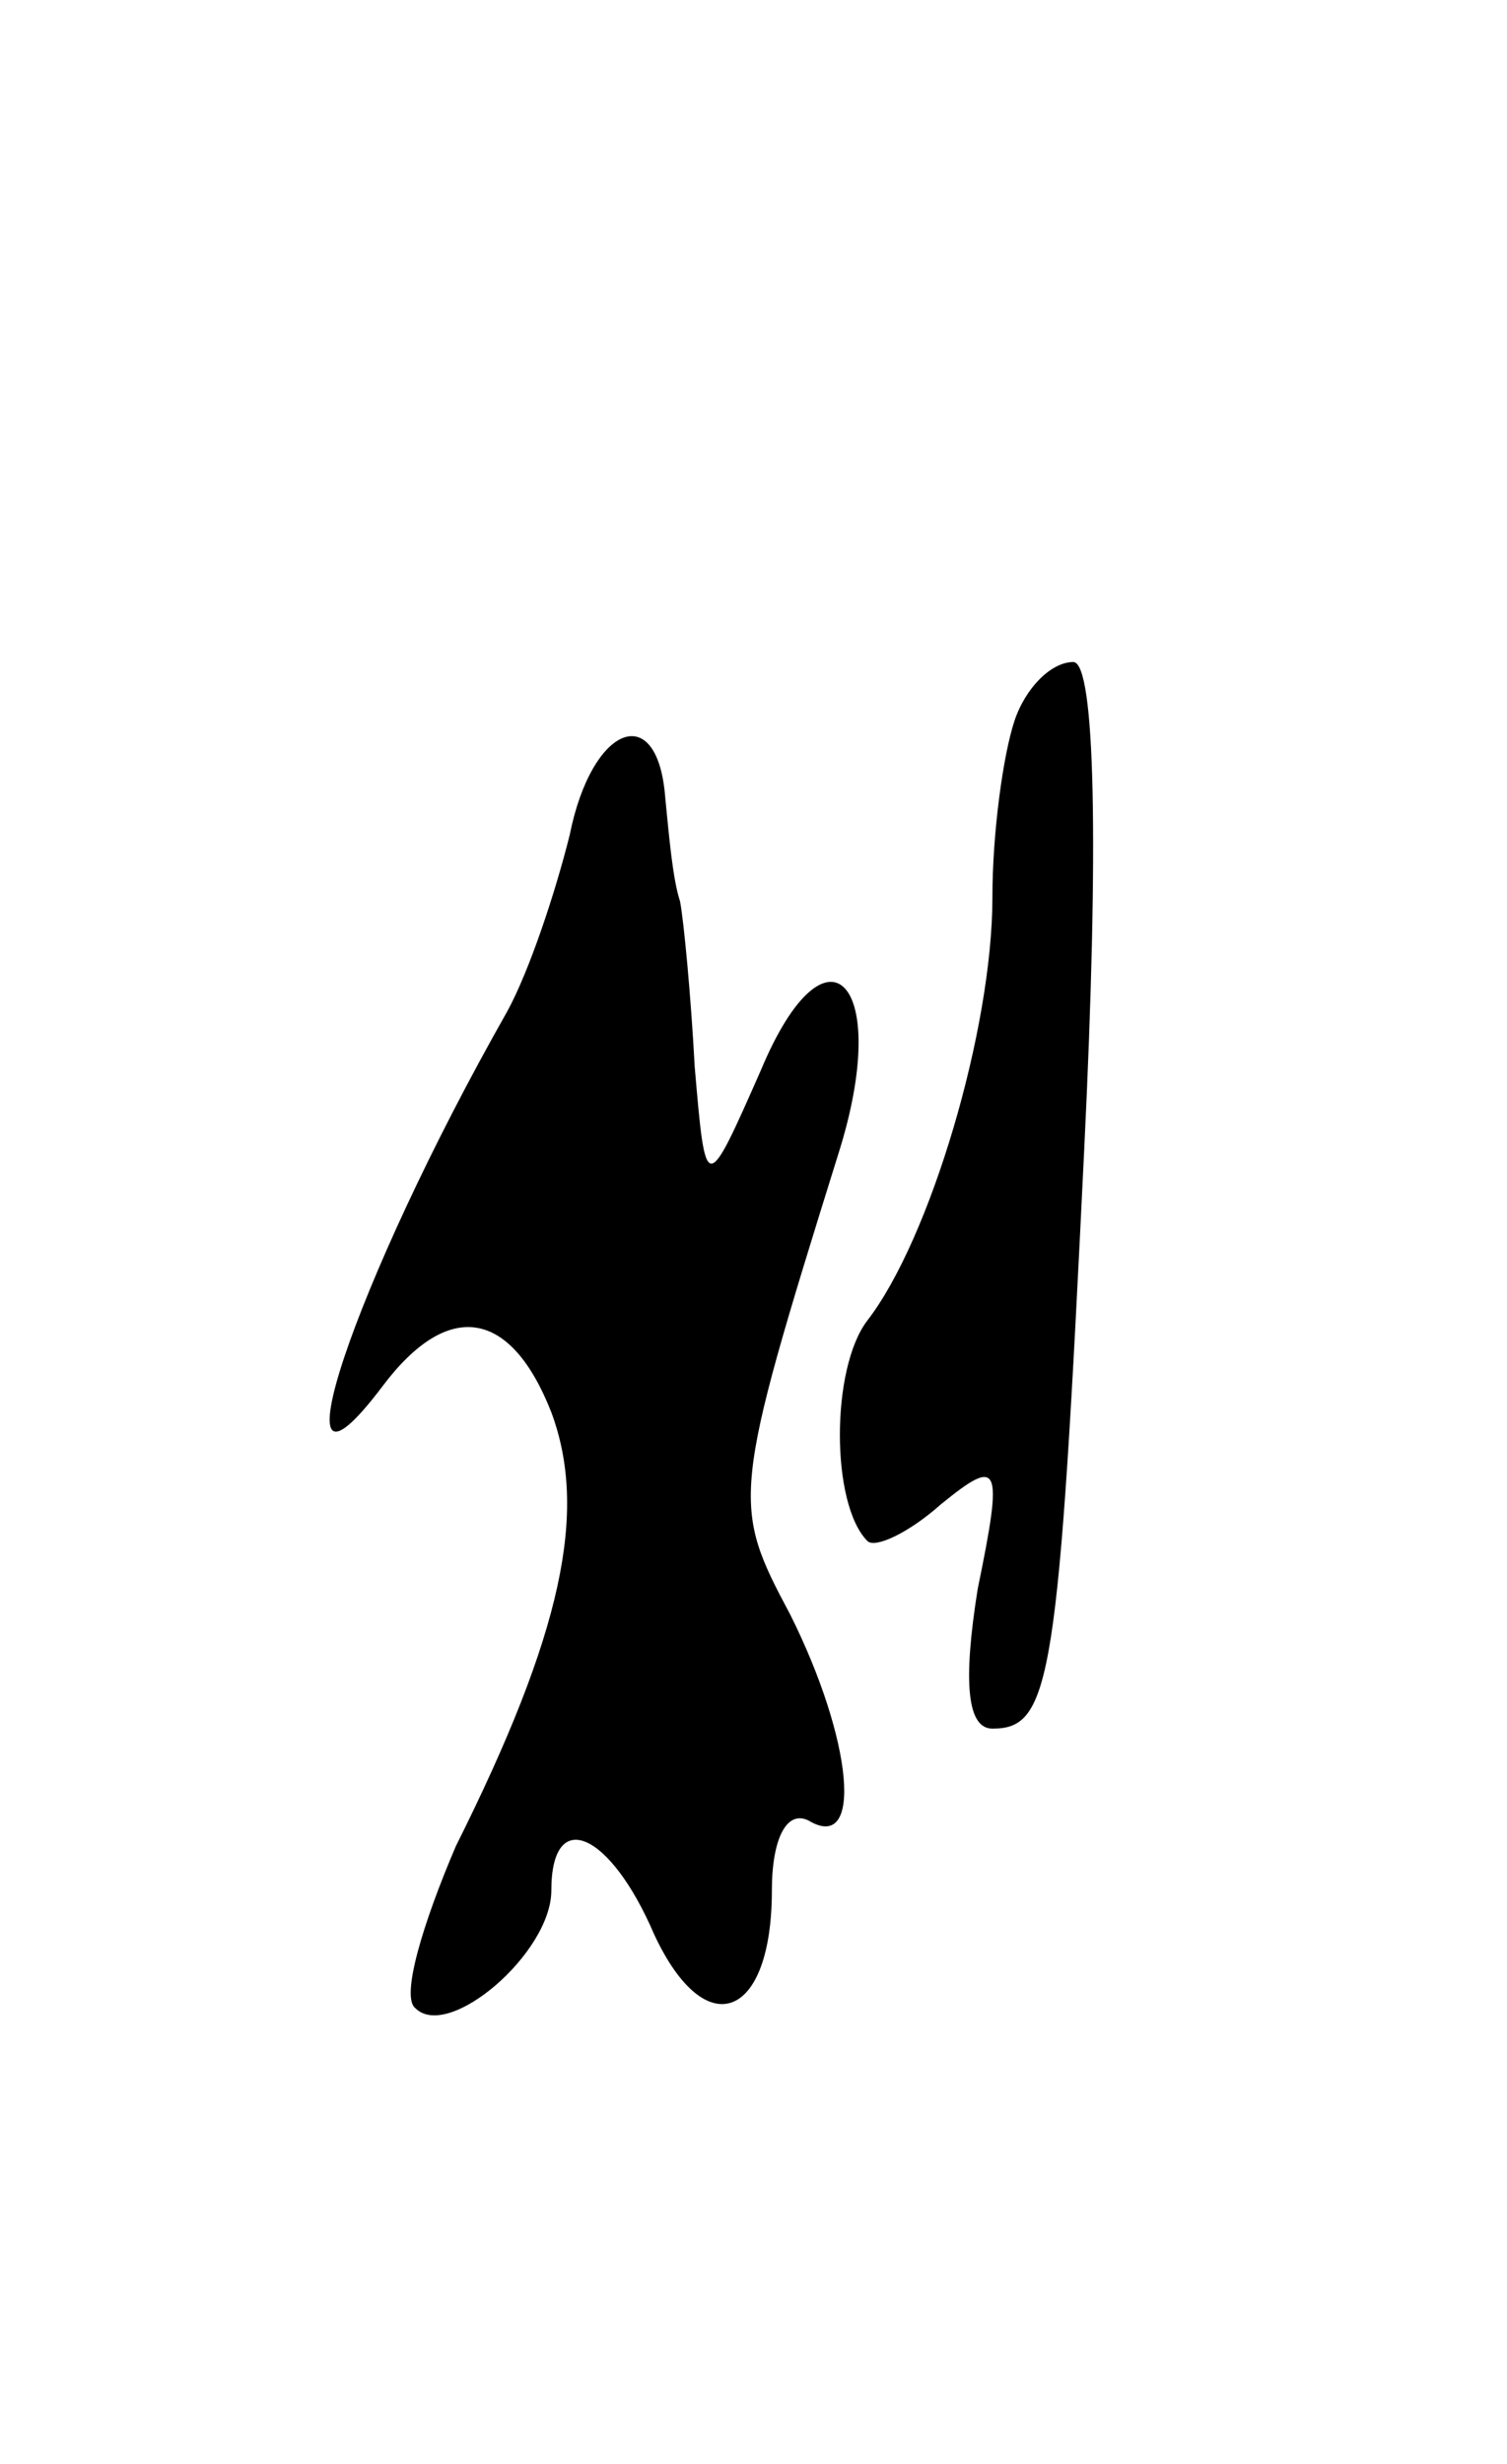 <svg version="1.0" xmlns="http://www.w3.org/2000/svg"
 width="41pt" height="67pt" viewBox="0 0 41 67"
 preserveAspectRatio="xMidYMid meet">
<g transform="translate(0,67) scale(0.1,-0.1)"
fill="#000000" stroke="none">
<path d="M276 474 c-3 -9 -6 -30 -6 -48 0 -36 -17 -93 -34 -115 -10 -13 -10
-50 0 -60 2 -2 11 2 20 10 16 13 17 11 10 -23 -4 -25 -3 -38 4 -38 16 0 18 13
25 158 4 82 3 132 -3 132 -6 0 -13 -7 -16 -16z"/>
<path d="M155 443 c-4 -16 -11 -37 -17 -48 -42 -74 -65 -143 -34 -102 18 24
35 21 46 -7 10 -27 3 -60 -26 -118 -9 -21 -15 -41 -11 -44 9 -9 37 15 37 32 0
23 16 16 28 -12 14 -30 32 -23 32 12 0 14 4 22 10 19 15 -9 12 22 -5 56 -16
30 -16 32 13 125 15 47 -3 66 -21 23 -15 -34 -15 -34 -18 1 -1 19 -3 40 -4 45
-2 6 -3 18 -4 28 -2 27 -20 20 -26 -10z"/>
</g>
</svg>
